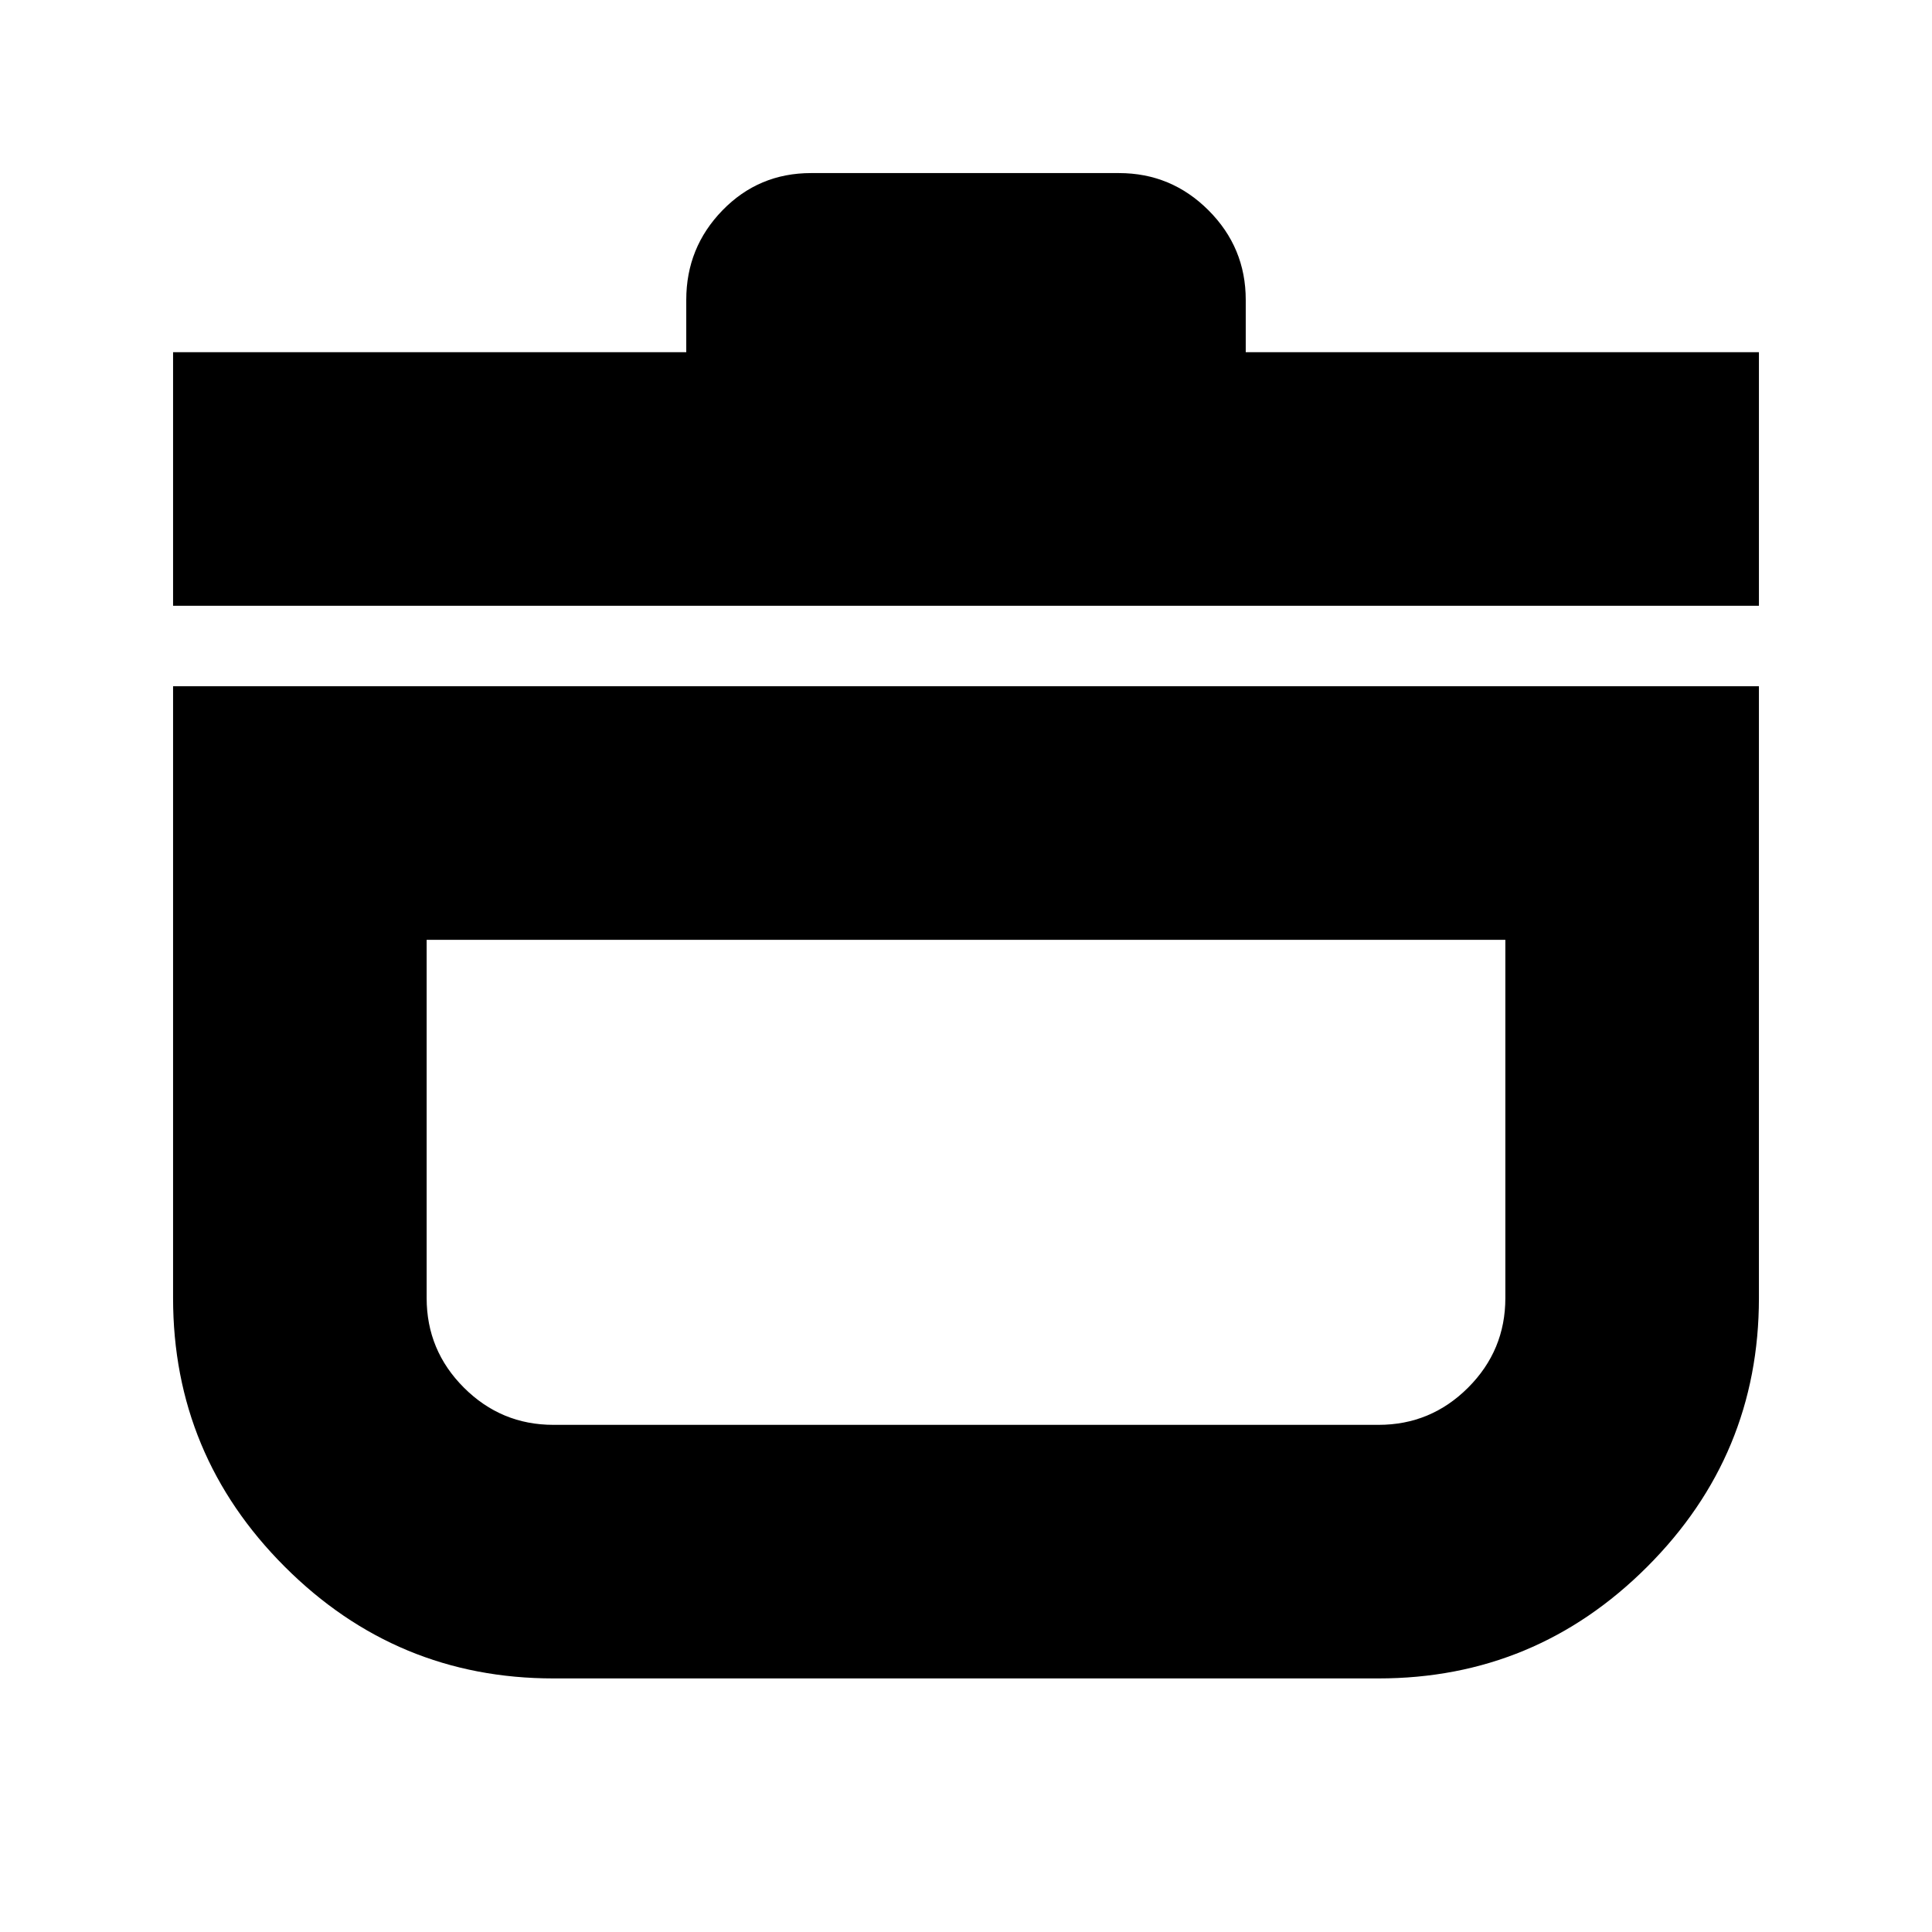 <svg xmlns="http://www.w3.org/2000/svg" height="24" viewBox="0 -960 960 960" width="24"><path d="M86-619h788v304q0 78-55.5 133.5T685-126H275q-78 0-133.5-55.5T86-315v-304Zm126 126v178q0 26 18.5 44.5T275-252h410q26 0 44.5-18.5T748-315v-178H212ZM86-659v-126h255v-26q0-26 18-44.5t44-18.5h153q26 0 44.5 18.5T619-811v26h255v126H86Zm394 286Z"/></svg>